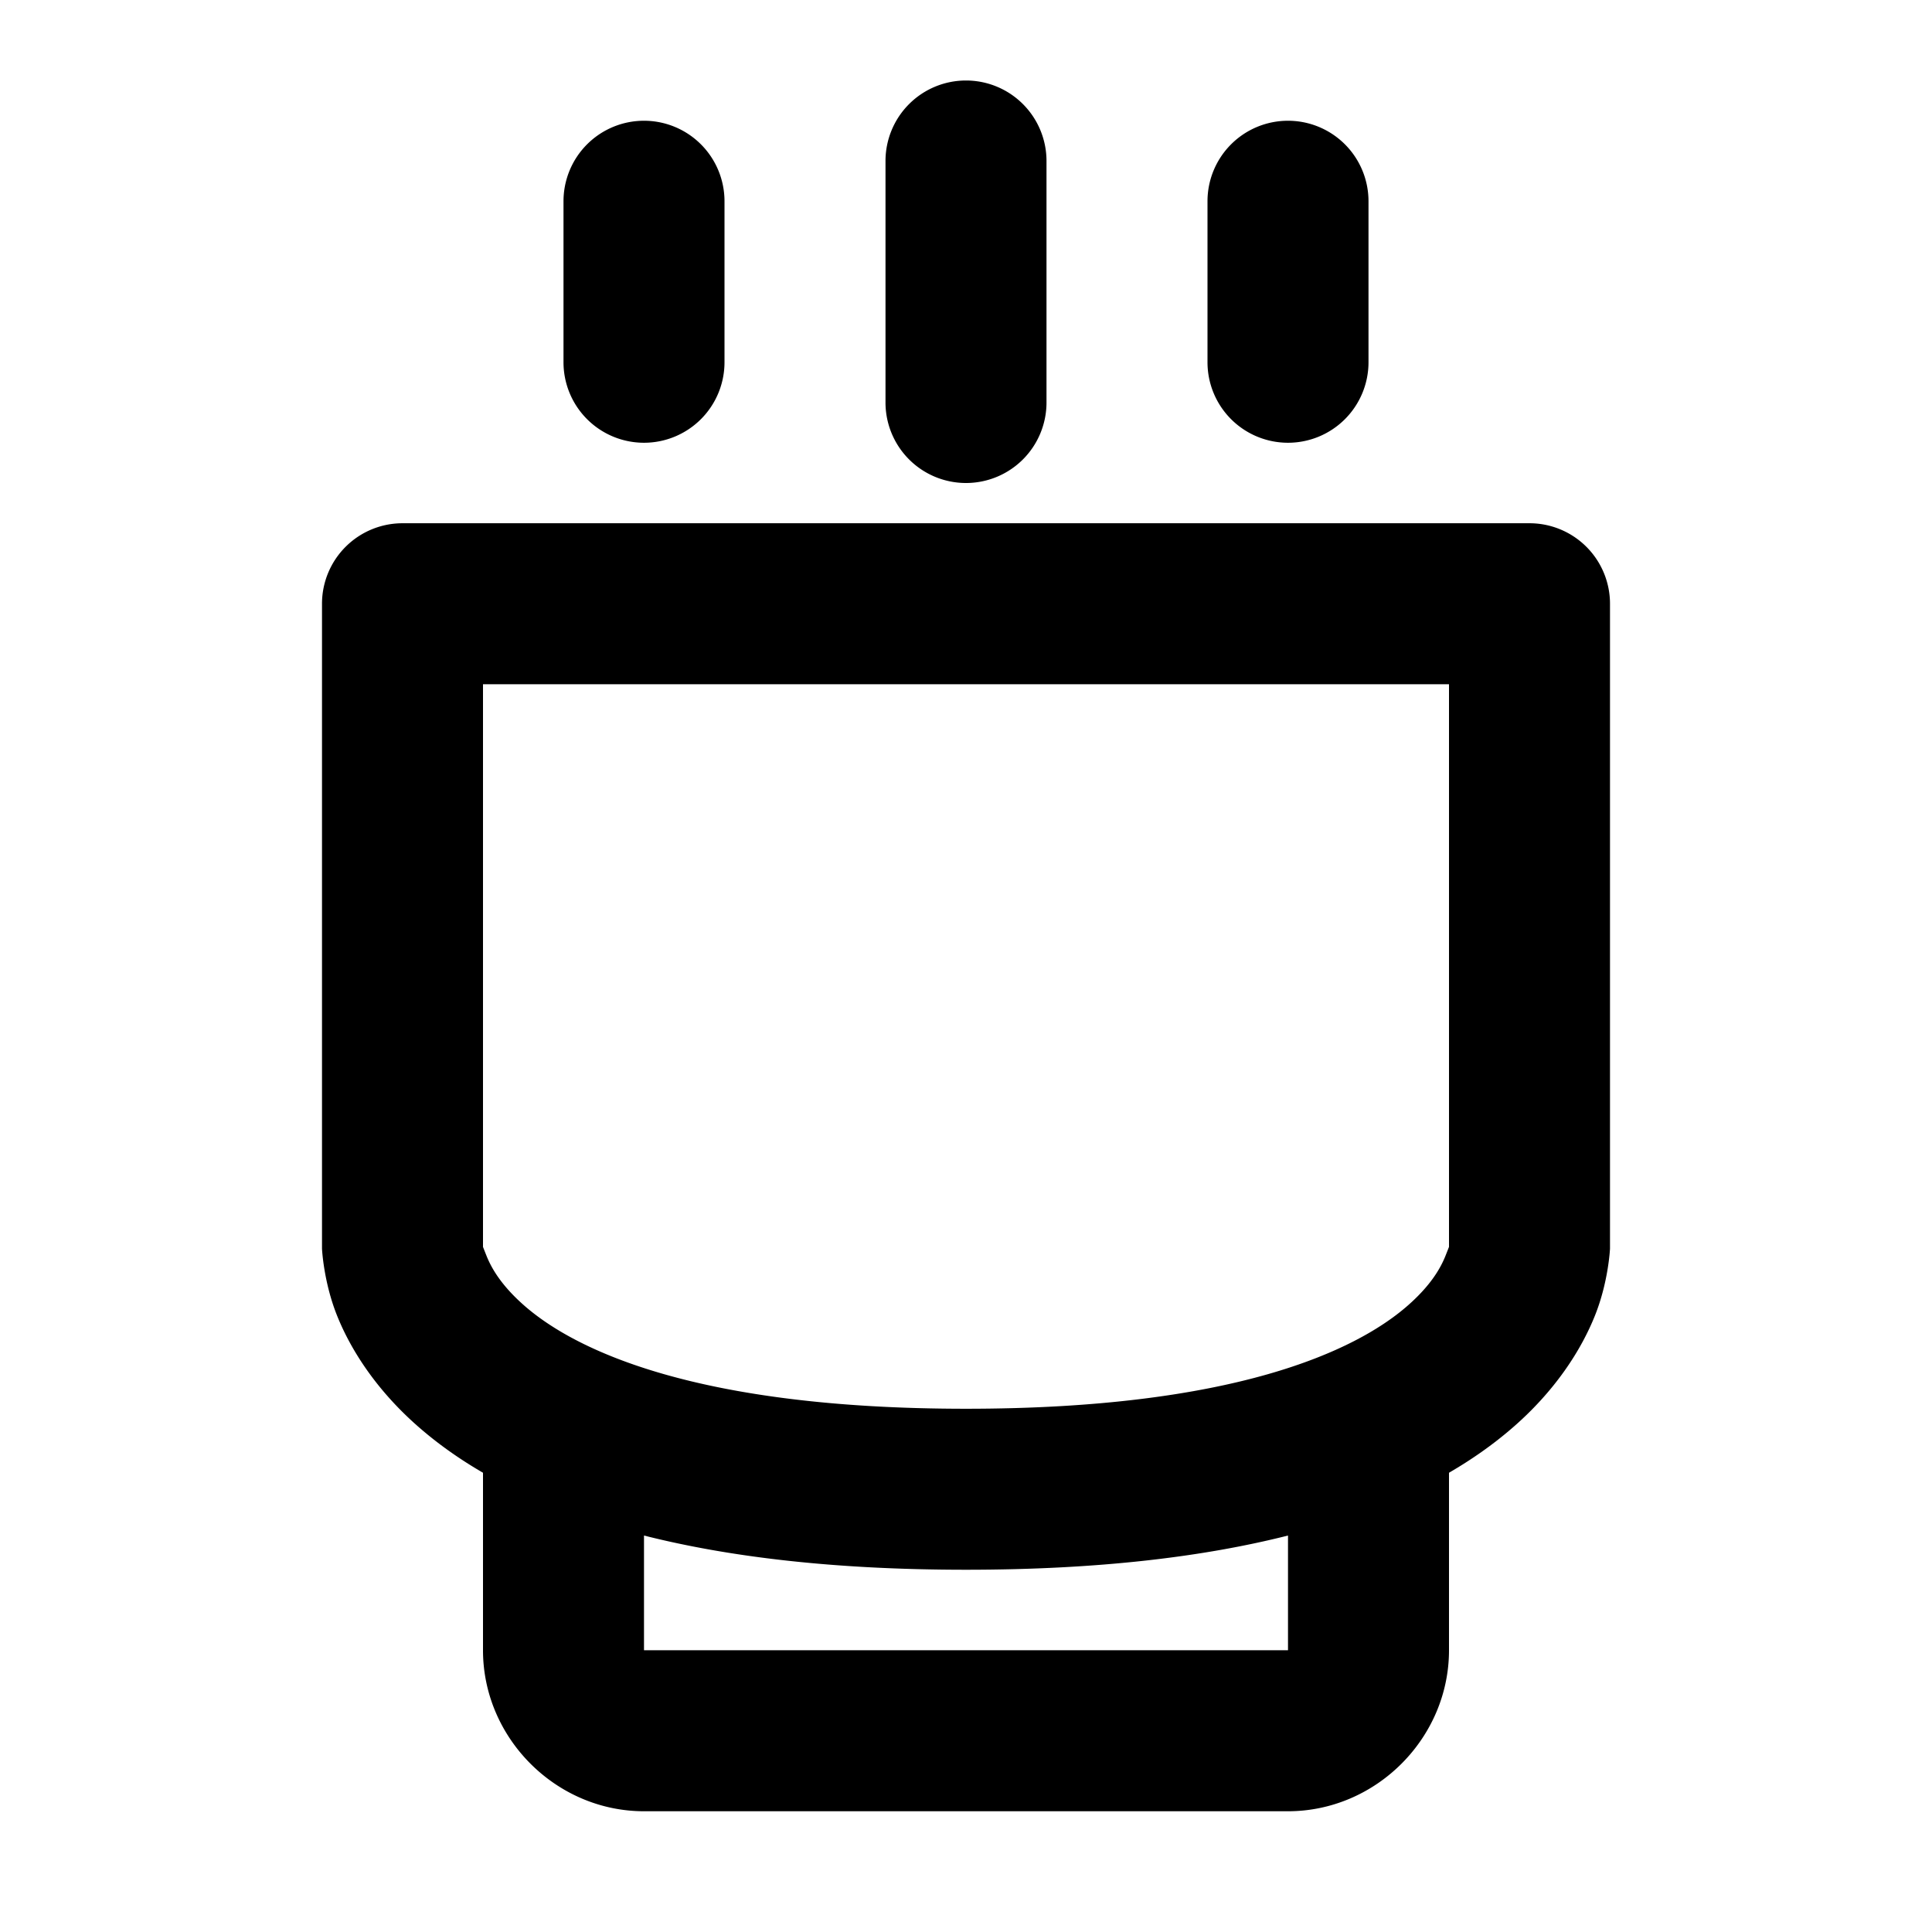 <svg xmlns="http://www.w3.org/2000/svg" width="48" height="48" viewBox="0 0 48 48"><path d="M24 2a2 2 0 0 0-2 2v6a2 2 0 0 0 2 2 2 2 0 0 0 2-2V4a2 2 0 0 0-2-2zm-8 1a2 2 0 0 0-2 2v4a2 2 0 0 0 2 2 2 2 0 0 0 2-2V5a2 2 0 0 0-2-2zm16 0a2 2 0 0 0-2 2v4a2 2 0 0 0 2 2 2 2 0 0 0 2-2V5a2 2 0 0 0-2-2zM10 13a2 2 0 0 0-2 2v16.023s.037.817.371 1.655.98 1.882 2.108 2.843c.437.373.94.732 1.521 1.069V41c0 2.185 1.815 4 4 4h16c2.185 0 4-1.815 4-4v-4.41c.58-.337 1.084-.696 1.521-1.069 1.128-.96 1.774-2.005 2.108-2.843S40 31.023 40 31.023V15a2 2 0 0 0-2-2zm2 4h24v13.977s.028-.067-.086.22-.357.743-.988 1.282C33.663 33.556 30.677 35 24 35s-9.663-1.444-10.926-2.521c-.631-.54-.874-.995-.988-1.282s-.086-.22-.086-.22zm4 21.15c2.095.53 4.712.85 8 .85s5.905-.32 8-.85V41H16z"/></svg>